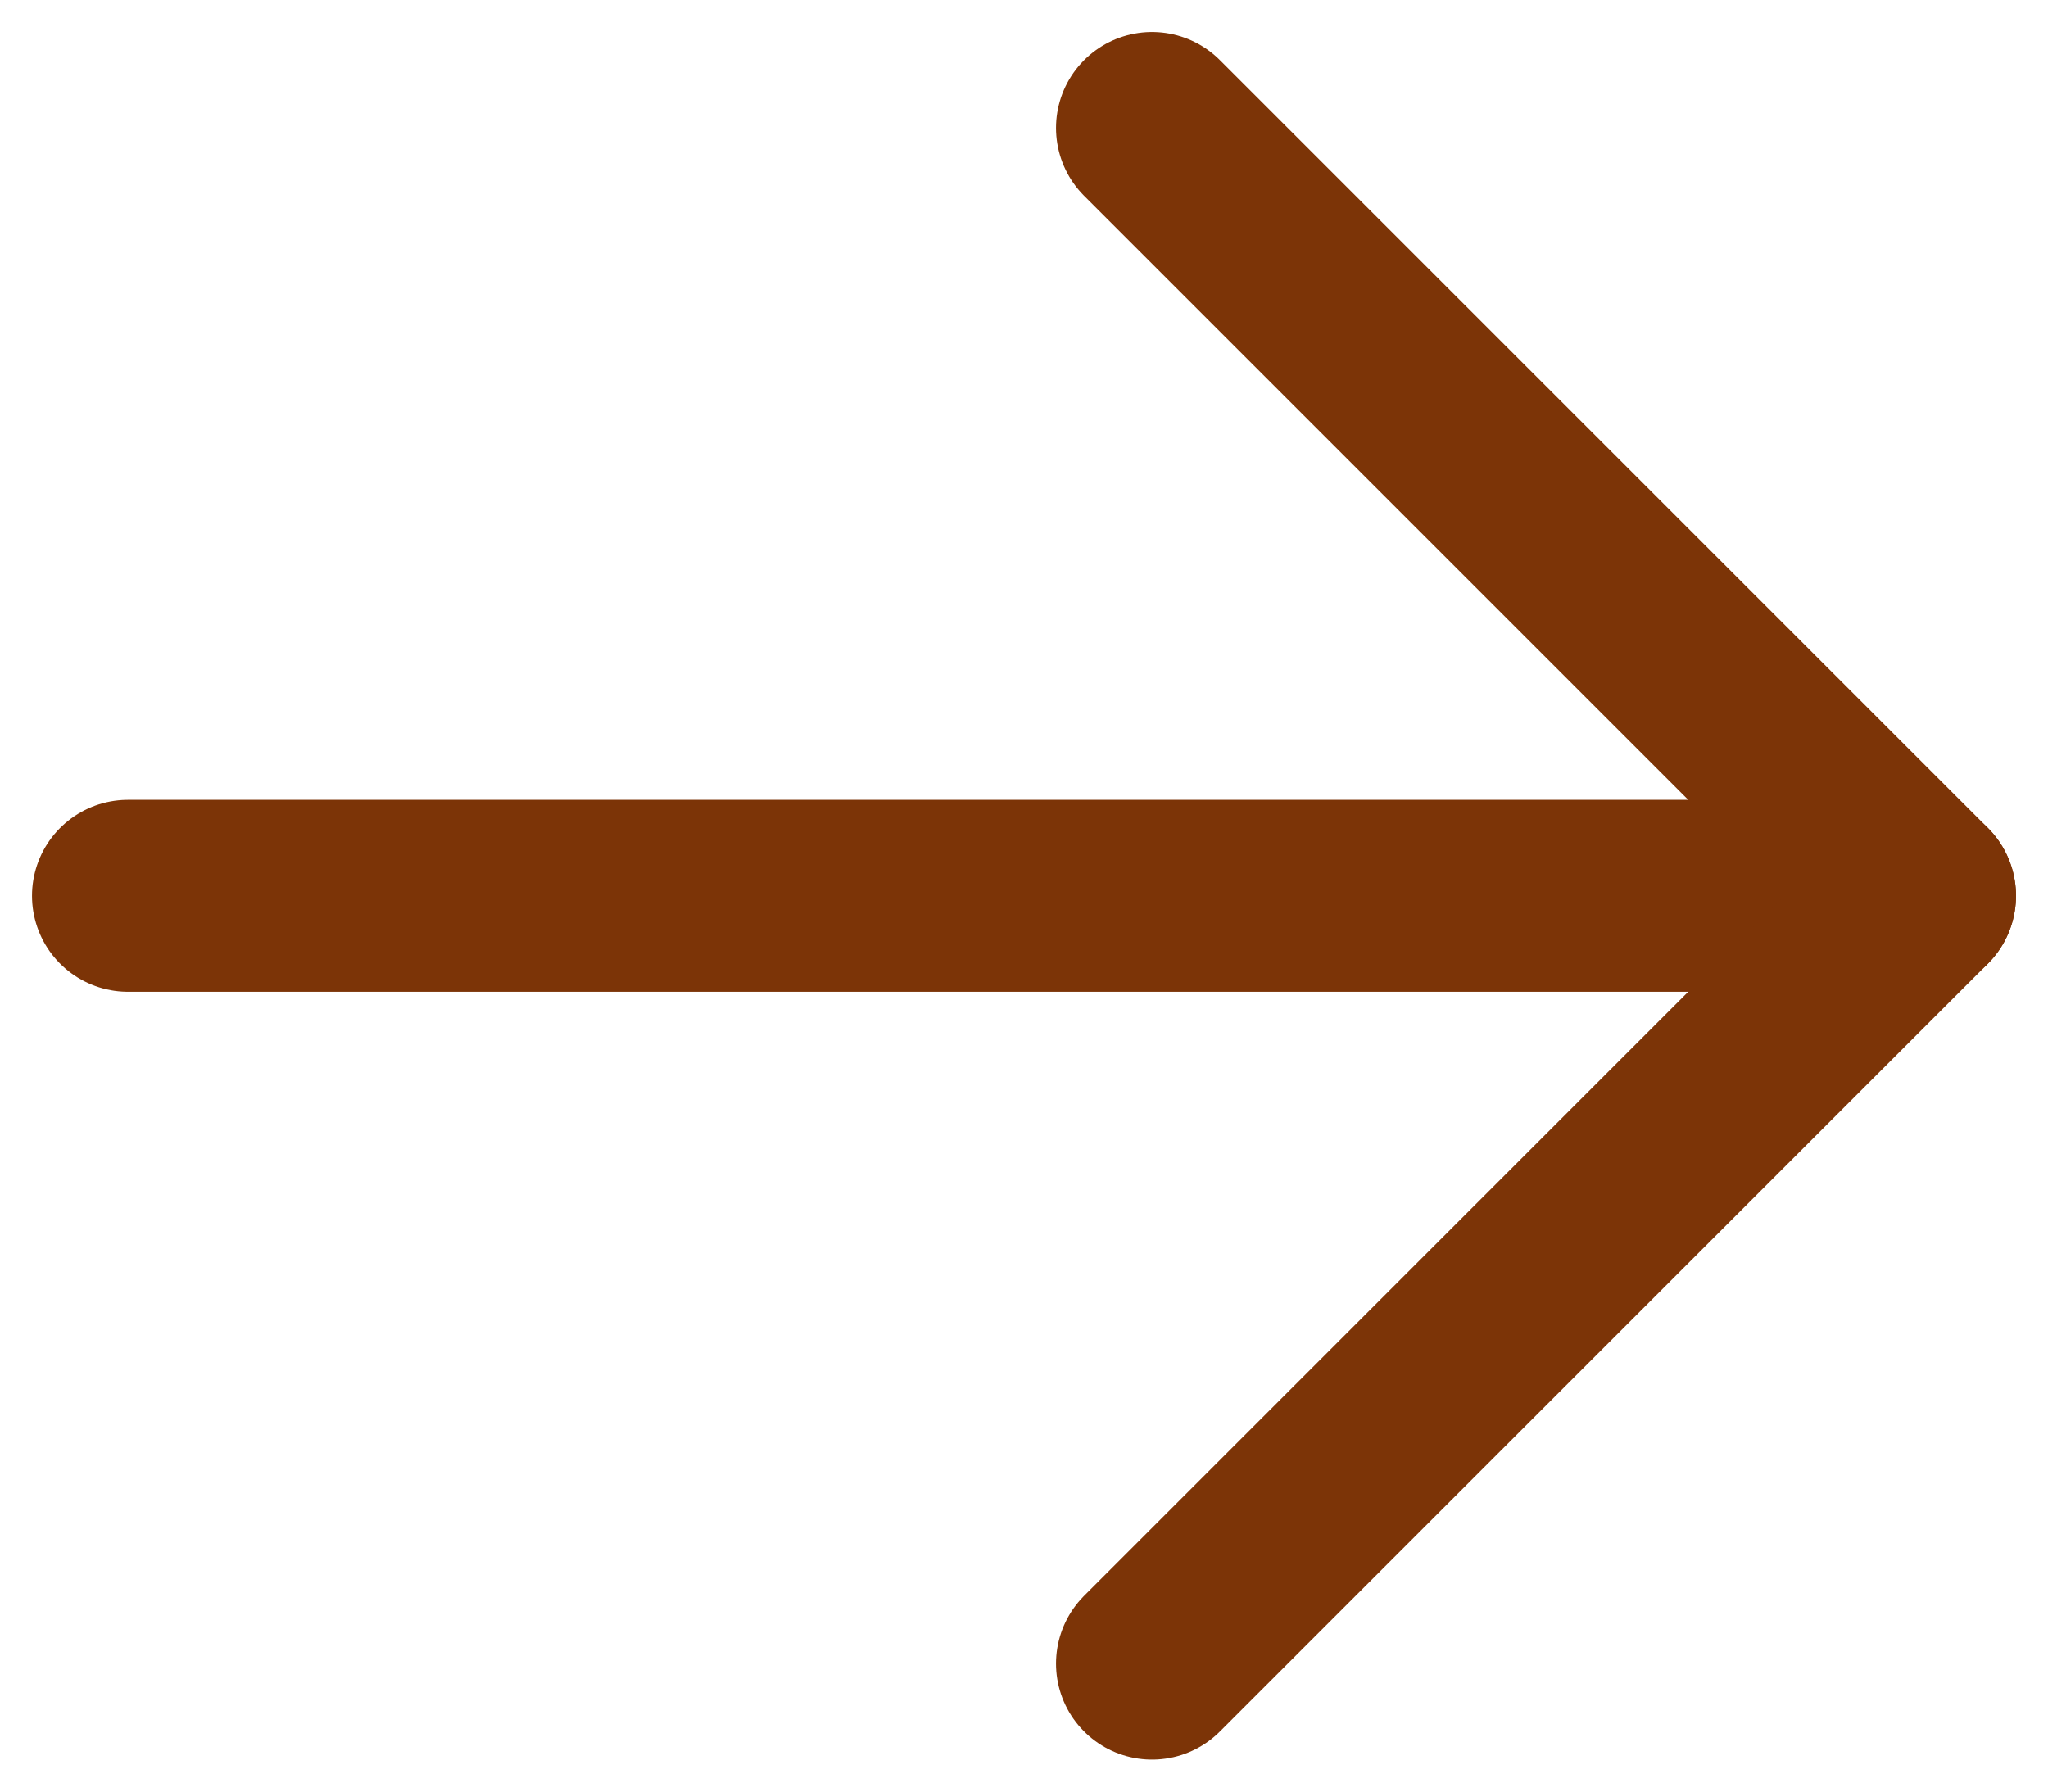 <svg width="16" height="14" viewBox="0 0 16 14" fill="none" xmlns="http://www.w3.org/2000/svg">
<path d="M1 7H15" stroke="#7C3407" stroke-width="1.5" stroke-linecap="round" stroke-linejoin="round"/>
<path d="M9 1L15 7L9 13" stroke="#7C3407" stroke-width="1.5" stroke-linecap="round" stroke-linejoin="round"/>
</svg>
